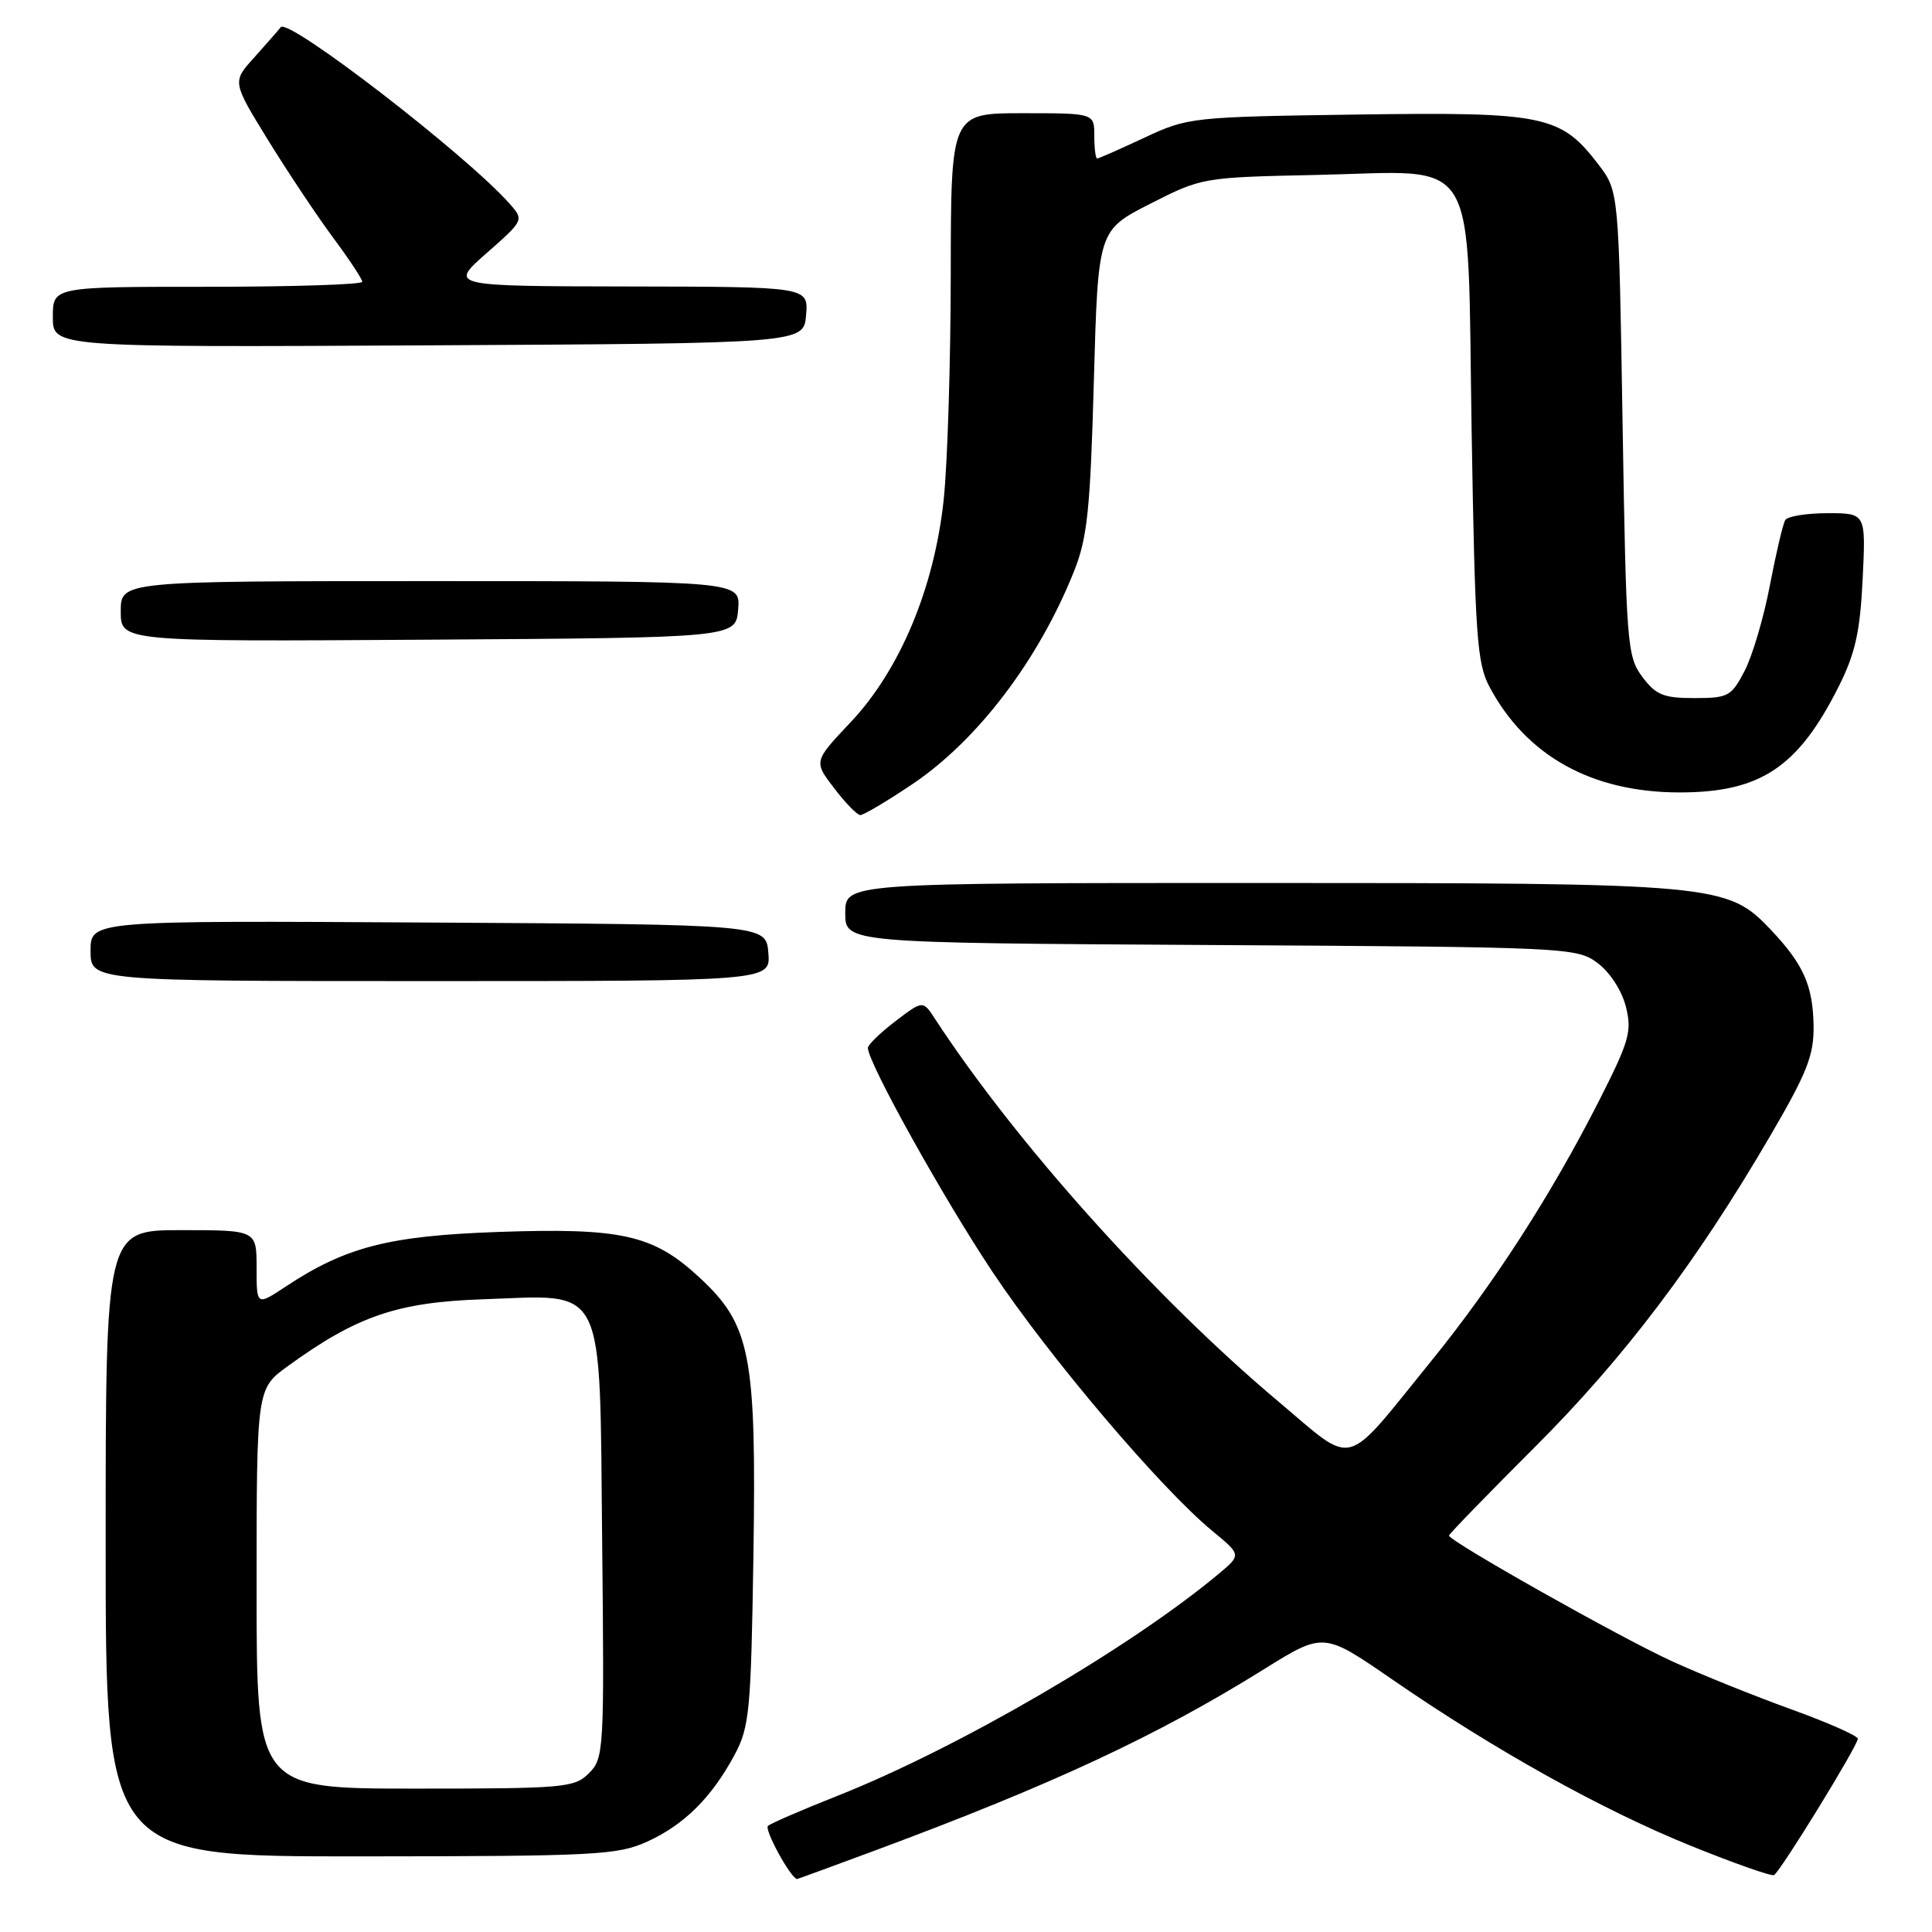 <?xml version="1.0" encoding="UTF-8" standalone="no"?>
<!DOCTYPE svg PUBLIC "-//W3C//DTD SVG 1.1//EN" "http://www.w3.org/Graphics/SVG/1.1/DTD/svg11.dtd" >
<svg xmlns="http://www.w3.org/2000/svg" xmlns:xlink="http://www.w3.org/1999/xlink" version="1.1" viewBox="0 0 256 256">
 <g >
 <path fill="currentColor"
d=" M 116.11 245.14 C 139.51 236.44 153.32 230.00 167.44 221.21 C 175.38 216.26 175.38 216.26 184.44 222.51 C 198.03 231.88 212.27 239.81 224.00 244.56 C 229.77 246.90 234.76 248.65 235.07 248.46 C 235.97 247.90 246.22 231.22 246.17 230.39 C 246.14 229.99 242.16 228.23 237.31 226.48 C 232.47 224.73 225.35 221.87 221.50 220.10 C 214.65 216.97 192.00 204.20 192.00 203.47 C 192.00 203.27 197.10 198.02 203.32 191.80 C 215.17 179.98 224.75 167.32 234.55 150.53 C 239.46 142.13 240.36 139.83 240.31 135.93 C 240.22 130.59 238.98 127.79 234.66 123.22 C 228.87 117.11 227.68 117.00 166.82 117.00 C 112.00 117.00 112.00 117.00 112.00 120.97 C 112.00 124.94 112.00 124.94 160.43 125.22 C 207.81 125.49 208.92 125.55 211.68 127.60 C 213.31 128.81 214.89 131.24 215.43 133.36 C 216.26 136.65 215.91 137.91 211.93 145.76 C 205.57 158.29 197.92 170.16 189.52 180.50 C 177.86 194.86 179.71 194.38 169.36 185.68 C 153.02 171.94 134.66 151.48 123.89 135.00 C 122.29 132.54 122.29 132.54 118.64 135.32 C 116.64 136.85 115.00 138.44 115.00 138.85 C 115.00 140.79 124.94 158.66 131.49 168.50 C 139.01 179.79 153.77 197.19 160.63 202.85 C 164.49 206.03 164.49 206.03 161.50 208.53 C 149.72 218.37 126.95 231.63 110.91 237.98 C 106.28 239.81 102.17 241.59 101.76 241.94 C 101.23 242.40 104.75 248.85 105.61 248.98 C 105.67 248.99 110.39 247.26 116.11 245.14 Z  M 85.75 244.03 C 90.67 241.79 94.31 238.17 97.35 232.50 C 99.31 228.82 99.51 226.70 99.83 206.29 C 100.24 179.42 99.48 175.54 92.60 169.20 C 86.54 163.61 82.35 162.67 66.00 163.24 C 51.54 163.75 45.80 165.22 37.87 170.47 C 34.00 173.03 34.00 173.03 34.00 168.01 C 34.00 163.00 34.00 163.00 24.00 163.00 C 14.00 163.00 14.00 163.00 14.00 204.50 C 14.00 246.00 14.00 246.00 47.75 245.98 C 78.94 245.96 81.82 245.81 85.75 244.03 Z  M 101.81 126.25 C 101.50 122.50 101.50 122.50 56.75 122.24 C 12.00 121.98 12.00 121.98 12.00 125.99 C 12.00 130.00 12.00 130.00 57.06 130.00 C 102.12 130.00 102.12 130.00 101.81 126.25 Z  M 120.77 103.99 C 129.47 98.18 137.58 87.54 142.31 75.71 C 144.08 71.26 144.47 67.58 144.94 50.51 C 145.50 30.52 145.50 30.52 152.39 27.01 C 159.25 23.52 159.36 23.50 174.45 23.18 C 196.32 22.72 194.38 19.51 195.00 57.16 C 195.45 84.24 195.70 87.88 197.36 91.00 C 202.24 100.17 210.93 105.00 222.57 105.00 C 233.26 105.00 238.25 101.68 243.62 91.00 C 245.83 86.60 246.47 83.75 246.81 76.75 C 247.24 68.00 247.24 68.00 242.18 68.00 C 239.40 68.00 236.87 68.41 236.56 68.90 C 236.25 69.40 235.34 73.29 234.52 77.55 C 233.71 81.82 232.20 86.92 231.17 88.90 C 229.42 92.27 229.00 92.50 224.51 92.50 C 220.42 92.50 219.41 92.09 217.61 89.68 C 215.60 86.99 215.48 85.41 215.00 56.10 C 214.50 25.34 214.50 25.34 211.81 21.81 C 206.80 15.26 204.70 14.82 179.70 15.18 C 157.89 15.49 157.40 15.55 151.63 18.25 C 148.40 19.76 145.59 21.00 145.38 21.00 C 145.17 21.00 145.00 19.65 145.00 18.00 C 145.00 15.00 145.00 15.00 135.50 15.00 C 126.00 15.00 126.00 15.00 125.98 36.25 C 125.97 47.94 125.55 61.39 125.05 66.15 C 123.82 77.84 119.27 88.75 112.72 95.69 C 107.81 100.89 107.81 100.89 110.53 104.44 C 112.02 106.40 113.58 108.00 114.00 108.00 C 114.43 108.00 117.47 106.20 120.77 103.99 Z  M 97.81 80.75 C 98.12 77.00 98.12 77.00 57.06 77.00 C 16.00 77.00 16.00 77.00 16.00 81.01 C 16.00 85.02 16.00 85.02 56.75 84.76 C 97.50 84.50 97.50 84.50 97.81 80.75 Z  M 106.81 41.75 C 107.12 38.00 107.12 38.00 83.31 37.96 C 59.50 37.92 59.50 37.92 64.48 33.54 C 69.45 29.16 69.45 29.16 67.48 26.94 C 61.64 20.40 38.20 2.33 37.20 3.60 C 36.81 4.09 35.20 5.93 33.63 7.68 C 30.77 10.85 30.77 10.85 35.59 18.68 C 38.25 22.98 42.13 28.79 44.21 31.59 C 46.29 34.39 48.00 36.98 48.00 37.34 C 48.00 37.70 38.78 38.00 27.50 38.00 C 7.00 38.00 7.00 38.00 7.00 42.01 C 7.00 46.02 7.00 46.02 56.75 45.76 C 106.50 45.50 106.50 45.50 106.81 41.75 Z  M 34.00 210.51 C 34.00 184.01 34.00 184.01 38.15 181.01 C 47.31 174.37 52.64 172.55 64.01 172.16 C 80.46 171.59 79.43 169.49 79.79 204.37 C 80.08 231.99 80.02 232.98 78.04 234.96 C 76.12 236.88 74.82 237.00 55.00 237.00 C 34.00 237.00 34.00 237.00 34.00 210.51 Z "/>
</g>
</svg>